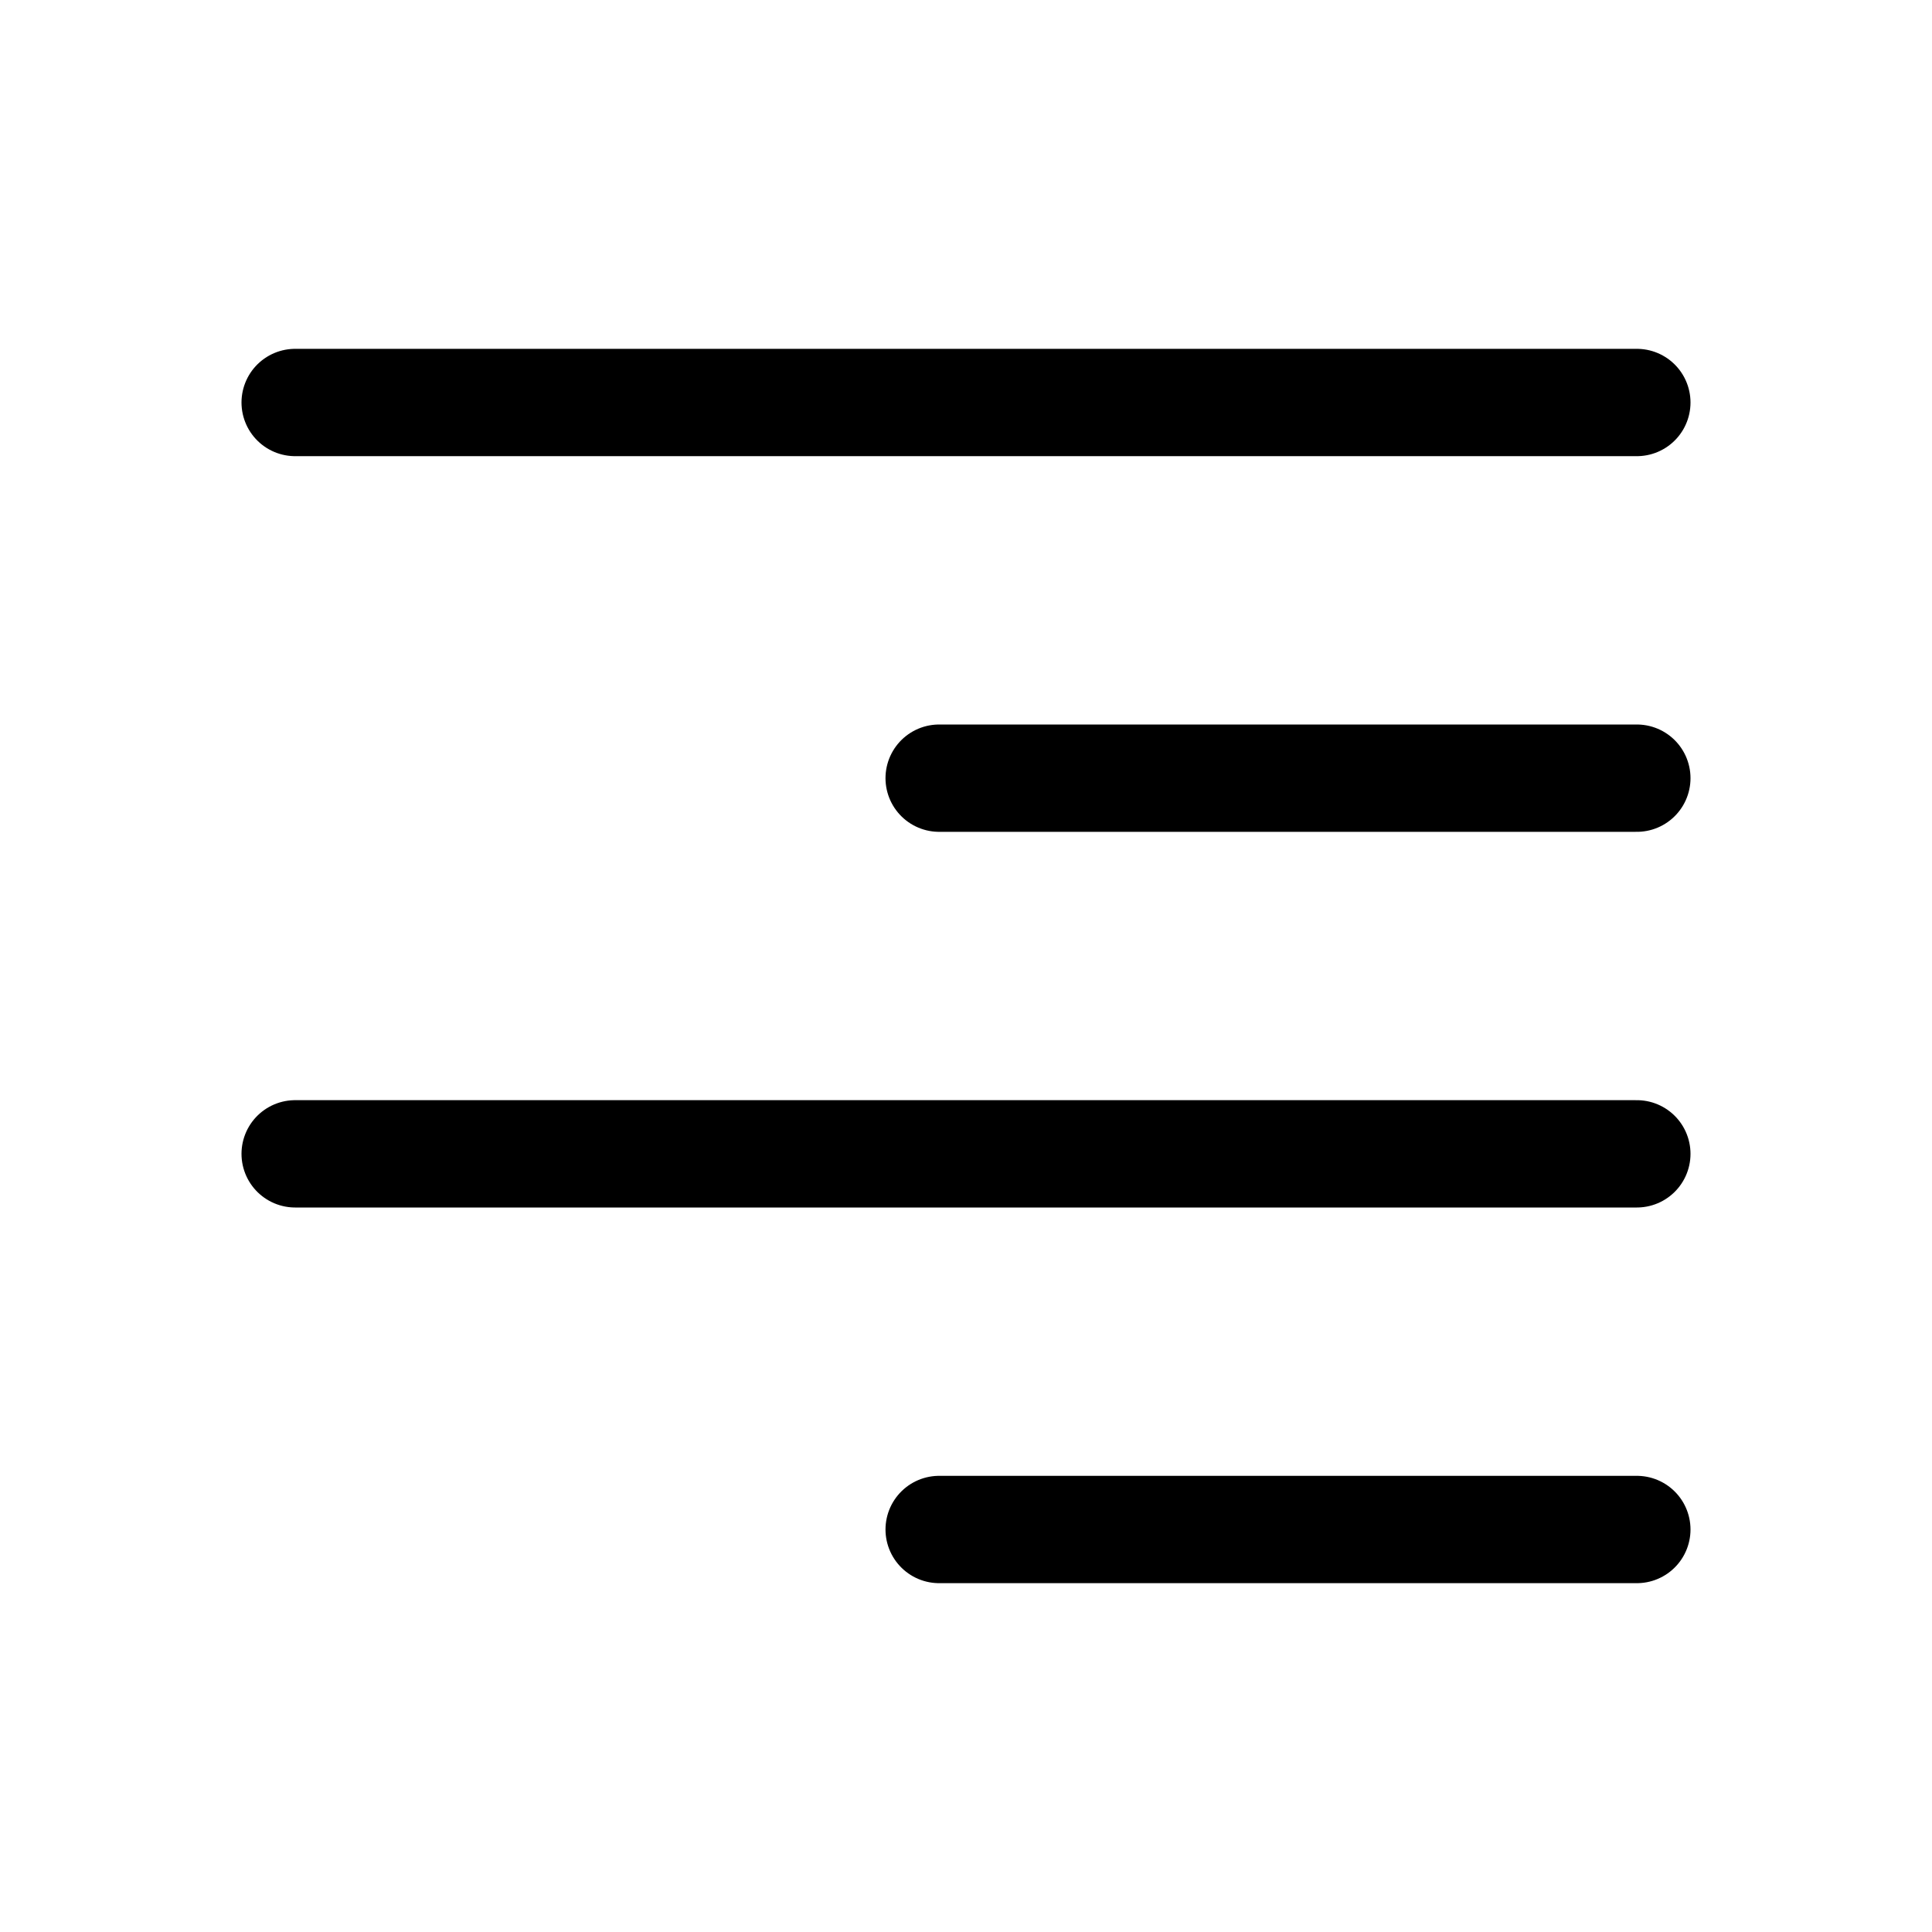 <svg xmlns="http://www.w3.org/2000/svg" height="18" width="18" viewBox="0 0 18 18"><title>text align right 2</title><g fill="none" stroke="currentColor" class="nc-icon-wrapper"><line x1="2.75" y1="10.75" x2="15.25" y2="10.75" stroke-linecap="round" stroke-linejoin="round"></line><line x1="8.75" y1="14.25" x2="15.25" y2="14.25" stroke-linecap="round" stroke-linejoin="round" stroke="currentColor"></line><line x1="8.75" y1="7.25" x2="15.25" y2="7.25" stroke-linecap="round" stroke-linejoin="round" stroke="currentColor"></line><line x1="2.75" y1="3.75" x2="15.25" y2="3.75" stroke-linecap="round" stroke-linejoin="round"></line></g></svg>
